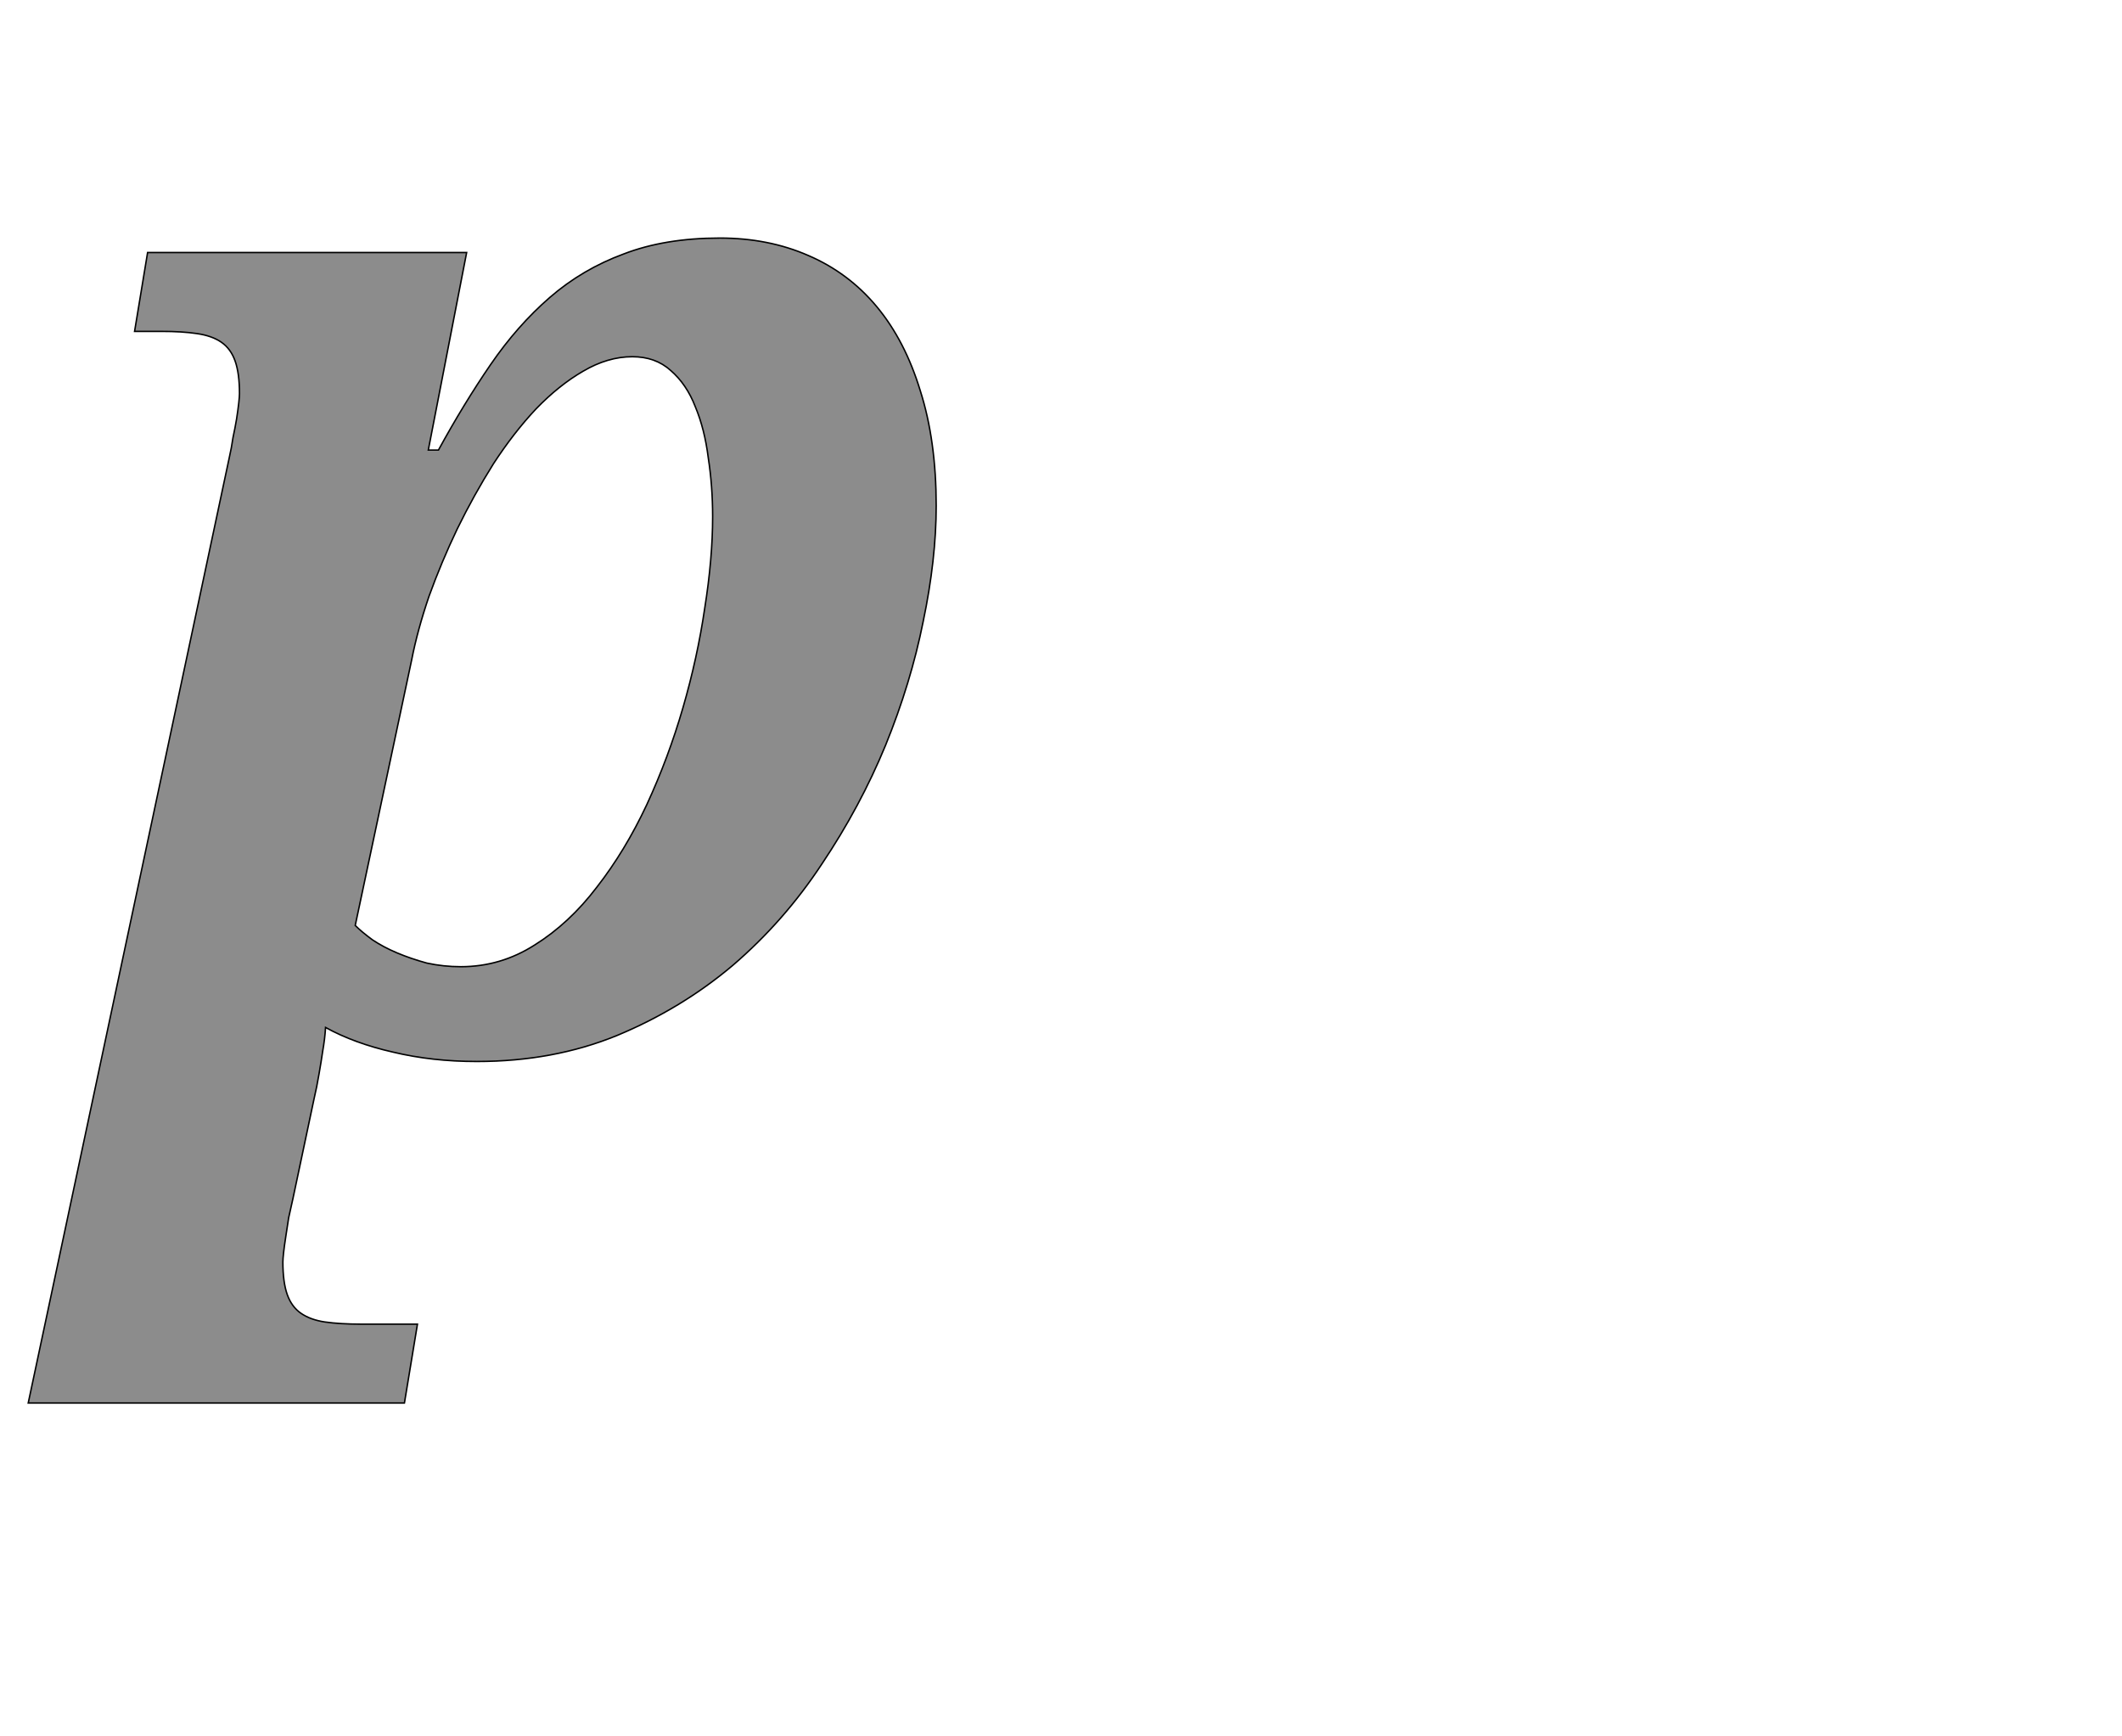 <!--
BEGIN METADATA

BBOX_X_MIN -61
BBOX_Y_MIN -492
BBOX_X_MAX 1194
BBOX_Y_MAX 1118
WIDTH 1255
HEIGHT 1610
H_BEARING_X -61
H_BEARING_Y 1118
H_ADVANCE 1276
V_BEARING_X -699
V_BEARING_Y 229
V_ADVANCE 2069
ORIGIN_X 0
ORIGIN_Y 0

END METADATA
-->

<svg width='2933px' height='2399px' xmlns='http://www.w3.org/2000/svg' version='1.1'>

 <!-- make sure glyph is visible within svg window -->
 <g fill-rule='nonzero'  transform='translate(100 1447)'>

  <!-- draw actual outline using lines and Bezier curves-->
  <path fill='black' stroke='black' fill-opacity='0.45'  stroke-width='2'  d='
 M 885,-733
 Q 885,-775 879,-814
 Q 874,-854 861,-885
 Q 849,-916 827,-935
 Q 806,-954 774,-954
 Q 740,-954 706,-934
 Q 673,-915 641,-882
 Q 610,-849 582,-806
 Q 555,-763 532,-716
 Q 510,-670 493,-623
 Q 477,-576 469,-535
 L 391,-168
 Q 400,-159 415,-148
 Q 430,-138 449,-130
 Q 468,-122 490,-116
 Q 513,-111 537,-111
 Q 592,-111 639,-141
 Q 687,-171 725,-221
 Q 764,-271 794,-335
 Q 824,-400 844,-469
 Q 864,-538 874,-606
 Q 885,-675 885,-733
 Z

 M -61,492
 L 217,-815
 Q 220,-828 222,-842
 Q 225,-856 227,-868
 Q 229,-881 230,-890
 Q 231,-899 231,-903
 Q 231,-931 225,-948
 Q 219,-965 206,-974
 Q 193,-983 172,-986
 Q 152,-989 123,-989
 L 86,-989
 L 104,-1098
 L 545,-1098
 L 492,-825
 L 506,-825
 Q 541,-889 578,-943
 Q 615,-997 660,-1036
 Q 705,-1075 762,-1096
 Q 819,-1118 895,-1118
 Q 962,-1118 1017,-1094
 Q 1073,-1070 1112,-1023
 Q 1151,-976 1172,-907
 Q 1194,-838 1194,-748
 Q 1194,-674 1176,-588
 Q 1159,-503 1124,-417
 Q 1089,-332 1036,-253
 Q 984,-174 913,-113
 Q 842,-53 753,-16
 Q 665,20 559,20
 Q 497,20 443,7
 Q 390,-5 350,-27
 Q 349,-11 346,6
 Q 344,20 341,37
 Q 338,55 334,72
 L 305,209
 Q 302,222 299,236
 Q 297,250 295,262
 Q 293,275 292,284
 Q 291,293 291,297
 Q 291,325 297,342
 Q 303,359 316,368
 Q 329,377 349,380
 Q 370,383 399,383
 L 477,383
 L 459,492
 L -61,492
 Z

  '/>
 </g>
</svg>
